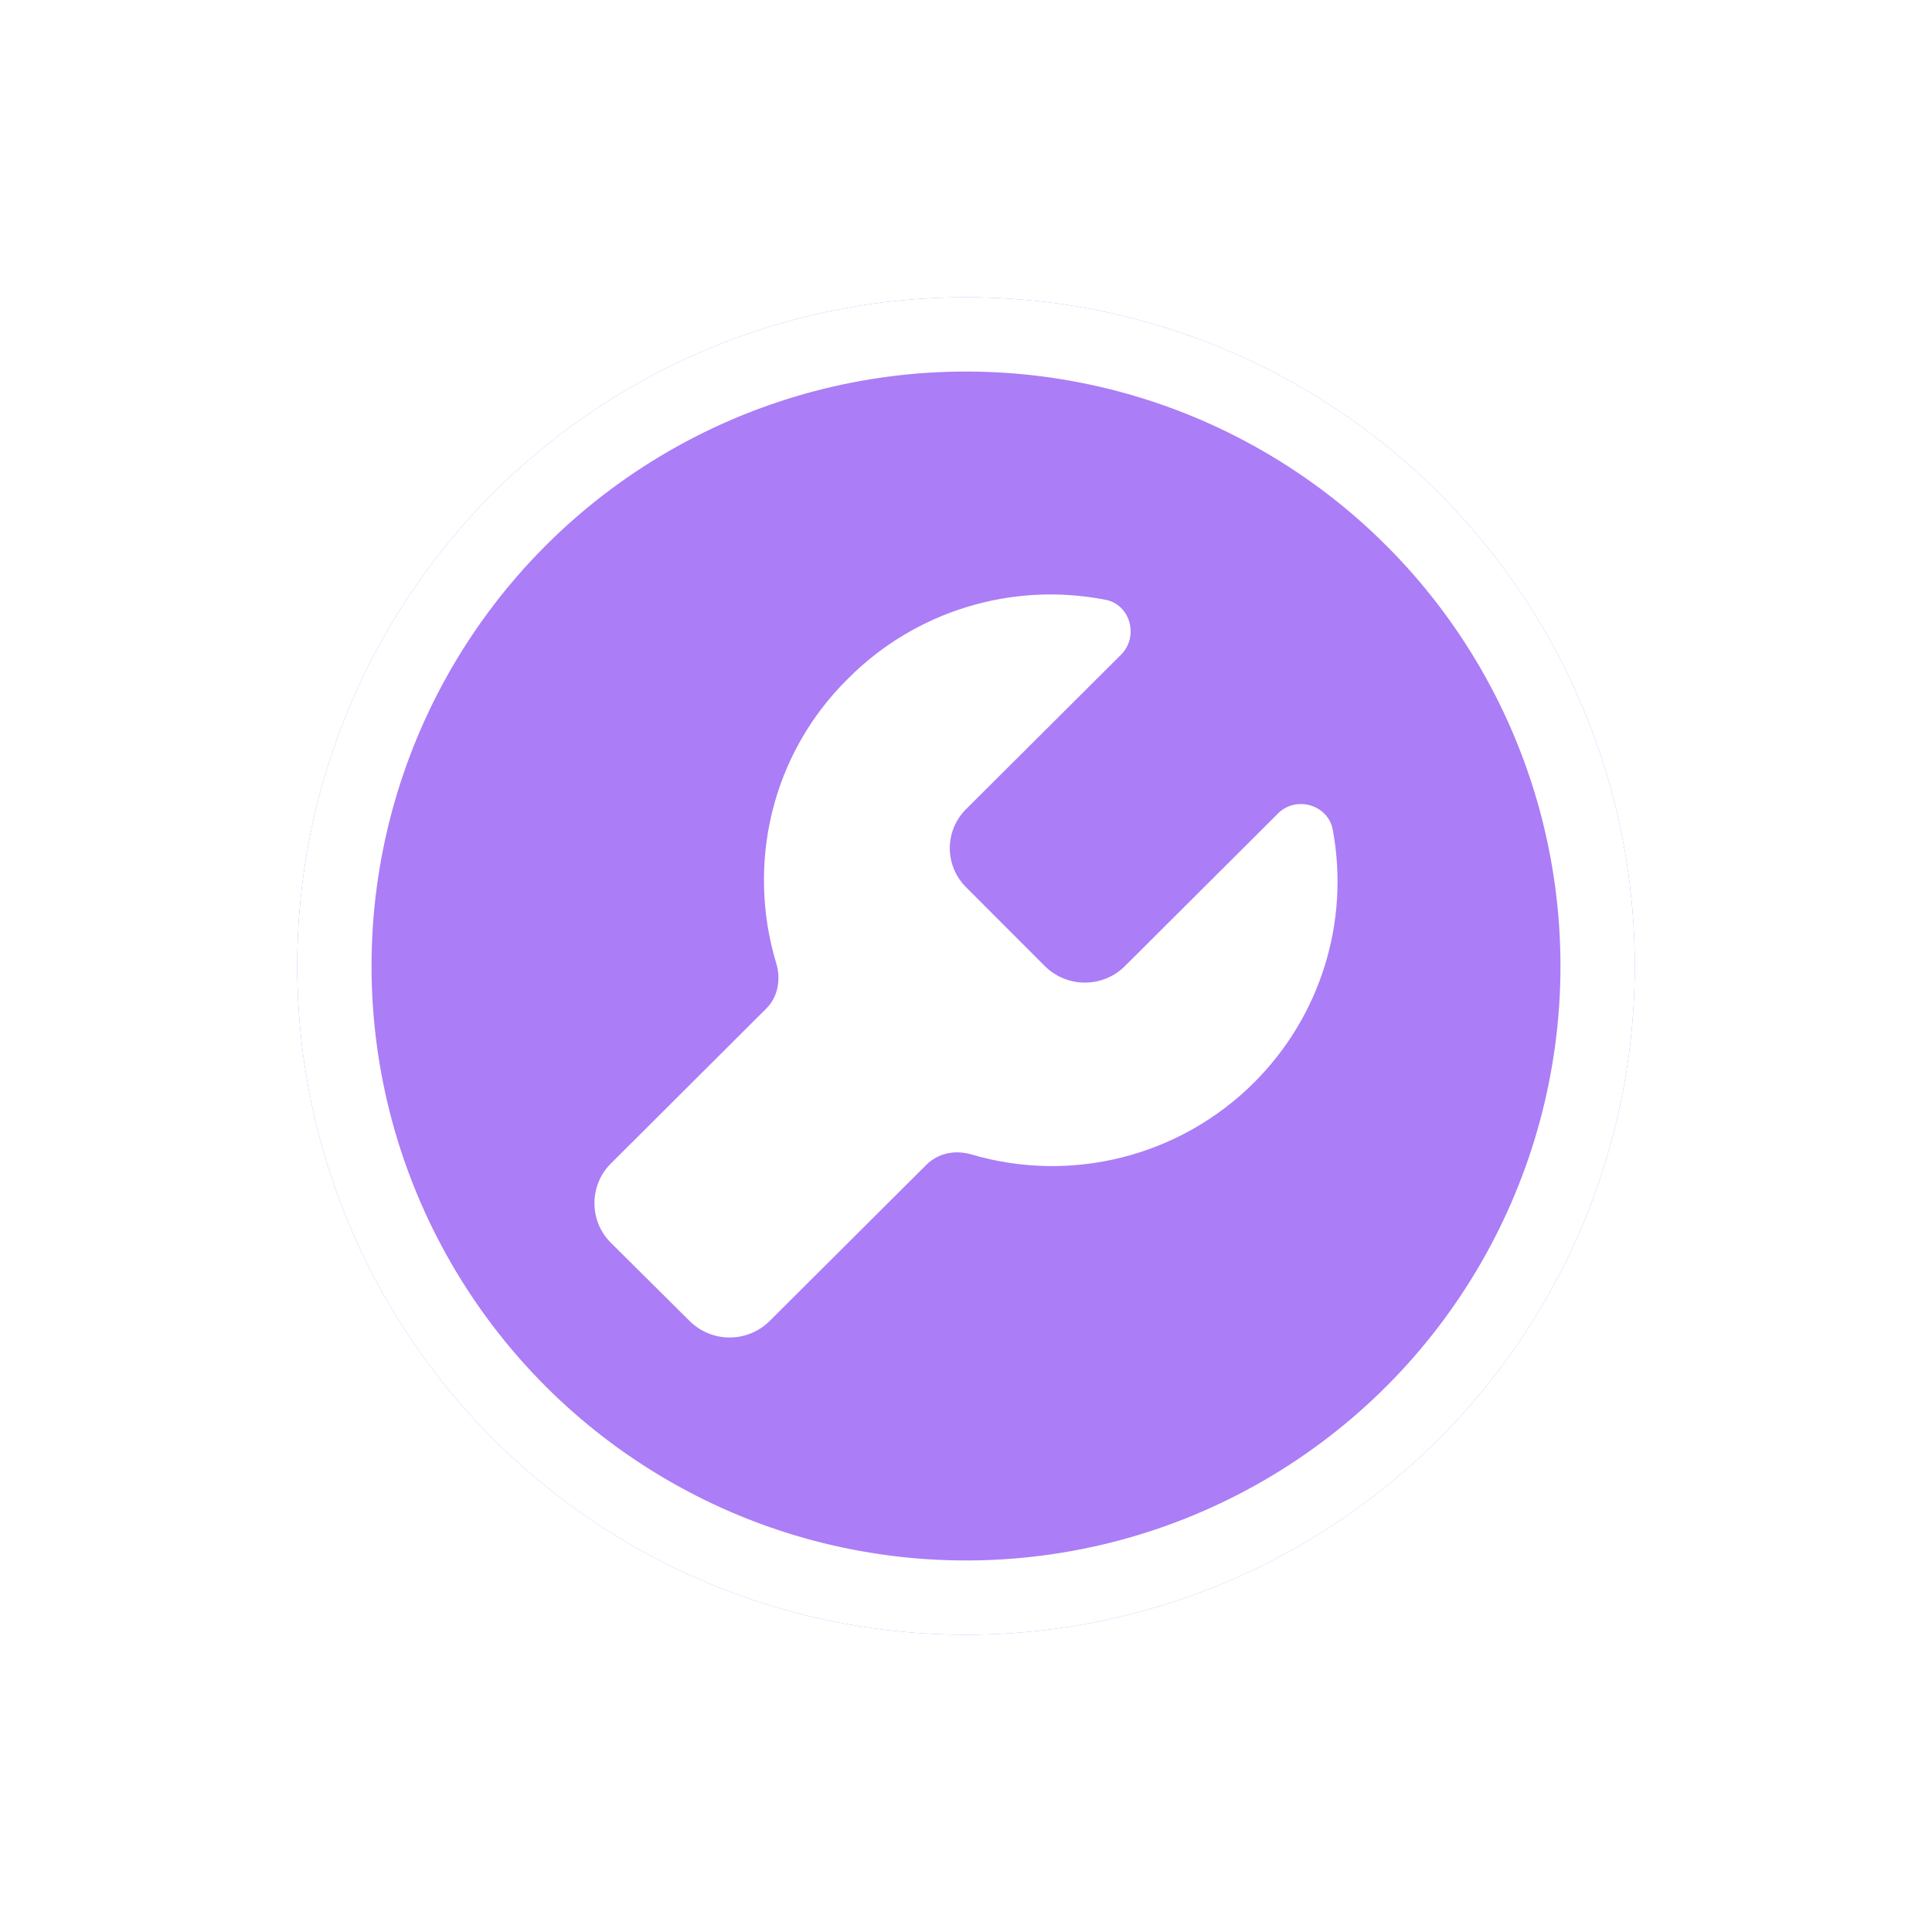 <?xml version="1.0" encoding="UTF-8"?>
<svg width="26px" height="26px" viewBox="0 0 26 26" version="1.1" xmlns="http://www.w3.org/2000/svg" xmlns:xlink="http://www.w3.org/1999/xlink">
    <!-- Generator: Sketch 46.2 (44496) - http://www.bohemiancoding.com/sketch -->
    <title>icon_map_battery_charge_black</title>
    <desc>Created with Sketch.</desc>
    <defs>
        <filter x="-27.8%" y="-27.8%" width="177.8%" height="177.8%" filterUnits="objectBoundingBox" id="filter-1">
            <feOffset dx="2" dy="2" in="SourceAlpha" result="shadowOffsetOuter1"></feOffset>
            <feGaussianBlur stdDeviation="2" in="shadowOffsetOuter1" result="shadowBlurOuter1"></feGaussianBlur>
            <feColorMatrix values="0 0 0 0 0   0 0 0 0 0   0 0 0 0 0  0 0 0 0.1 0" type="matrix" in="shadowBlurOuter1" result="shadowMatrixOuter1"></feColorMatrix>
            <feMerge>
                <feMergeNode in="shadowMatrixOuter1"></feMergeNode>
                <feMergeNode in="SourceGraphic"></feMergeNode>
            </feMerge>
        </filter>
        <circle id="path-2" cx="9" cy="9" r="9"></circle>
    </defs>
    <g id="正式页面" stroke="none" stroke-width="1" fill="none" fill-rule="evenodd">
        <g id="2.0-充电机监控-默认" transform="translate(-1173, -458)">
            <g id="Map/default" transform="translate(0, 20)">
                <g id="地图车辆" transform="translate(468, 109)">
                    <g id="弹出图标/icon_map_direction_blue" filter="url(#filter-1)" transform="translate(707, 331)">
                        <g id="icon_map_battery_charge_black">
                            <g id="Oval-5">
                                <use fill="#AB7DF6" fill-rule="evenodd" xlink:href="#path-2"></use>
                                <circle stroke="#FFFFFF" stroke-width="1" cx="9" cy="9" r="8.5"></circle>
                            </g>
                            <path d="M13.936,7.167 C13.874,6.829 13.442,6.704 13.199,6.947 L11.134,9.006 C10.837,9.296 10.363,9.296 10.066,9.006 L9.006,7.945 C8.863,7.805 8.782,7.614 8.782,7.415 C8.782,7.215 8.863,7.024 9.006,6.884 L11.087,4.81 C11.33,4.566 11.212,4.134 10.875,4.071 C9.616,3.826 8.318,4.223 7.413,5.132 C6.369,6.161 6.047,7.646 6.447,8.966 C6.51,9.178 6.471,9.414 6.314,9.571 L4.218,11.661 C3.927,11.952 3.927,12.431 4.218,12.722 L5.285,13.782 C5.582,14.072 6.056,14.072 6.353,13.782 L8.465,11.677 C8.622,11.519 8.85,11.472 9.069,11.535 C10.423,11.935 11.888,11.561 12.884,10.561 C13.772,9.671 14.165,8.402 13.936,7.167" id="Shape" fill="#FFFFFF" fill-rule="nonzero"></path>
                        </g>
                    </g>
                </g>
            </g>
        </g>
    </g>
</svg>